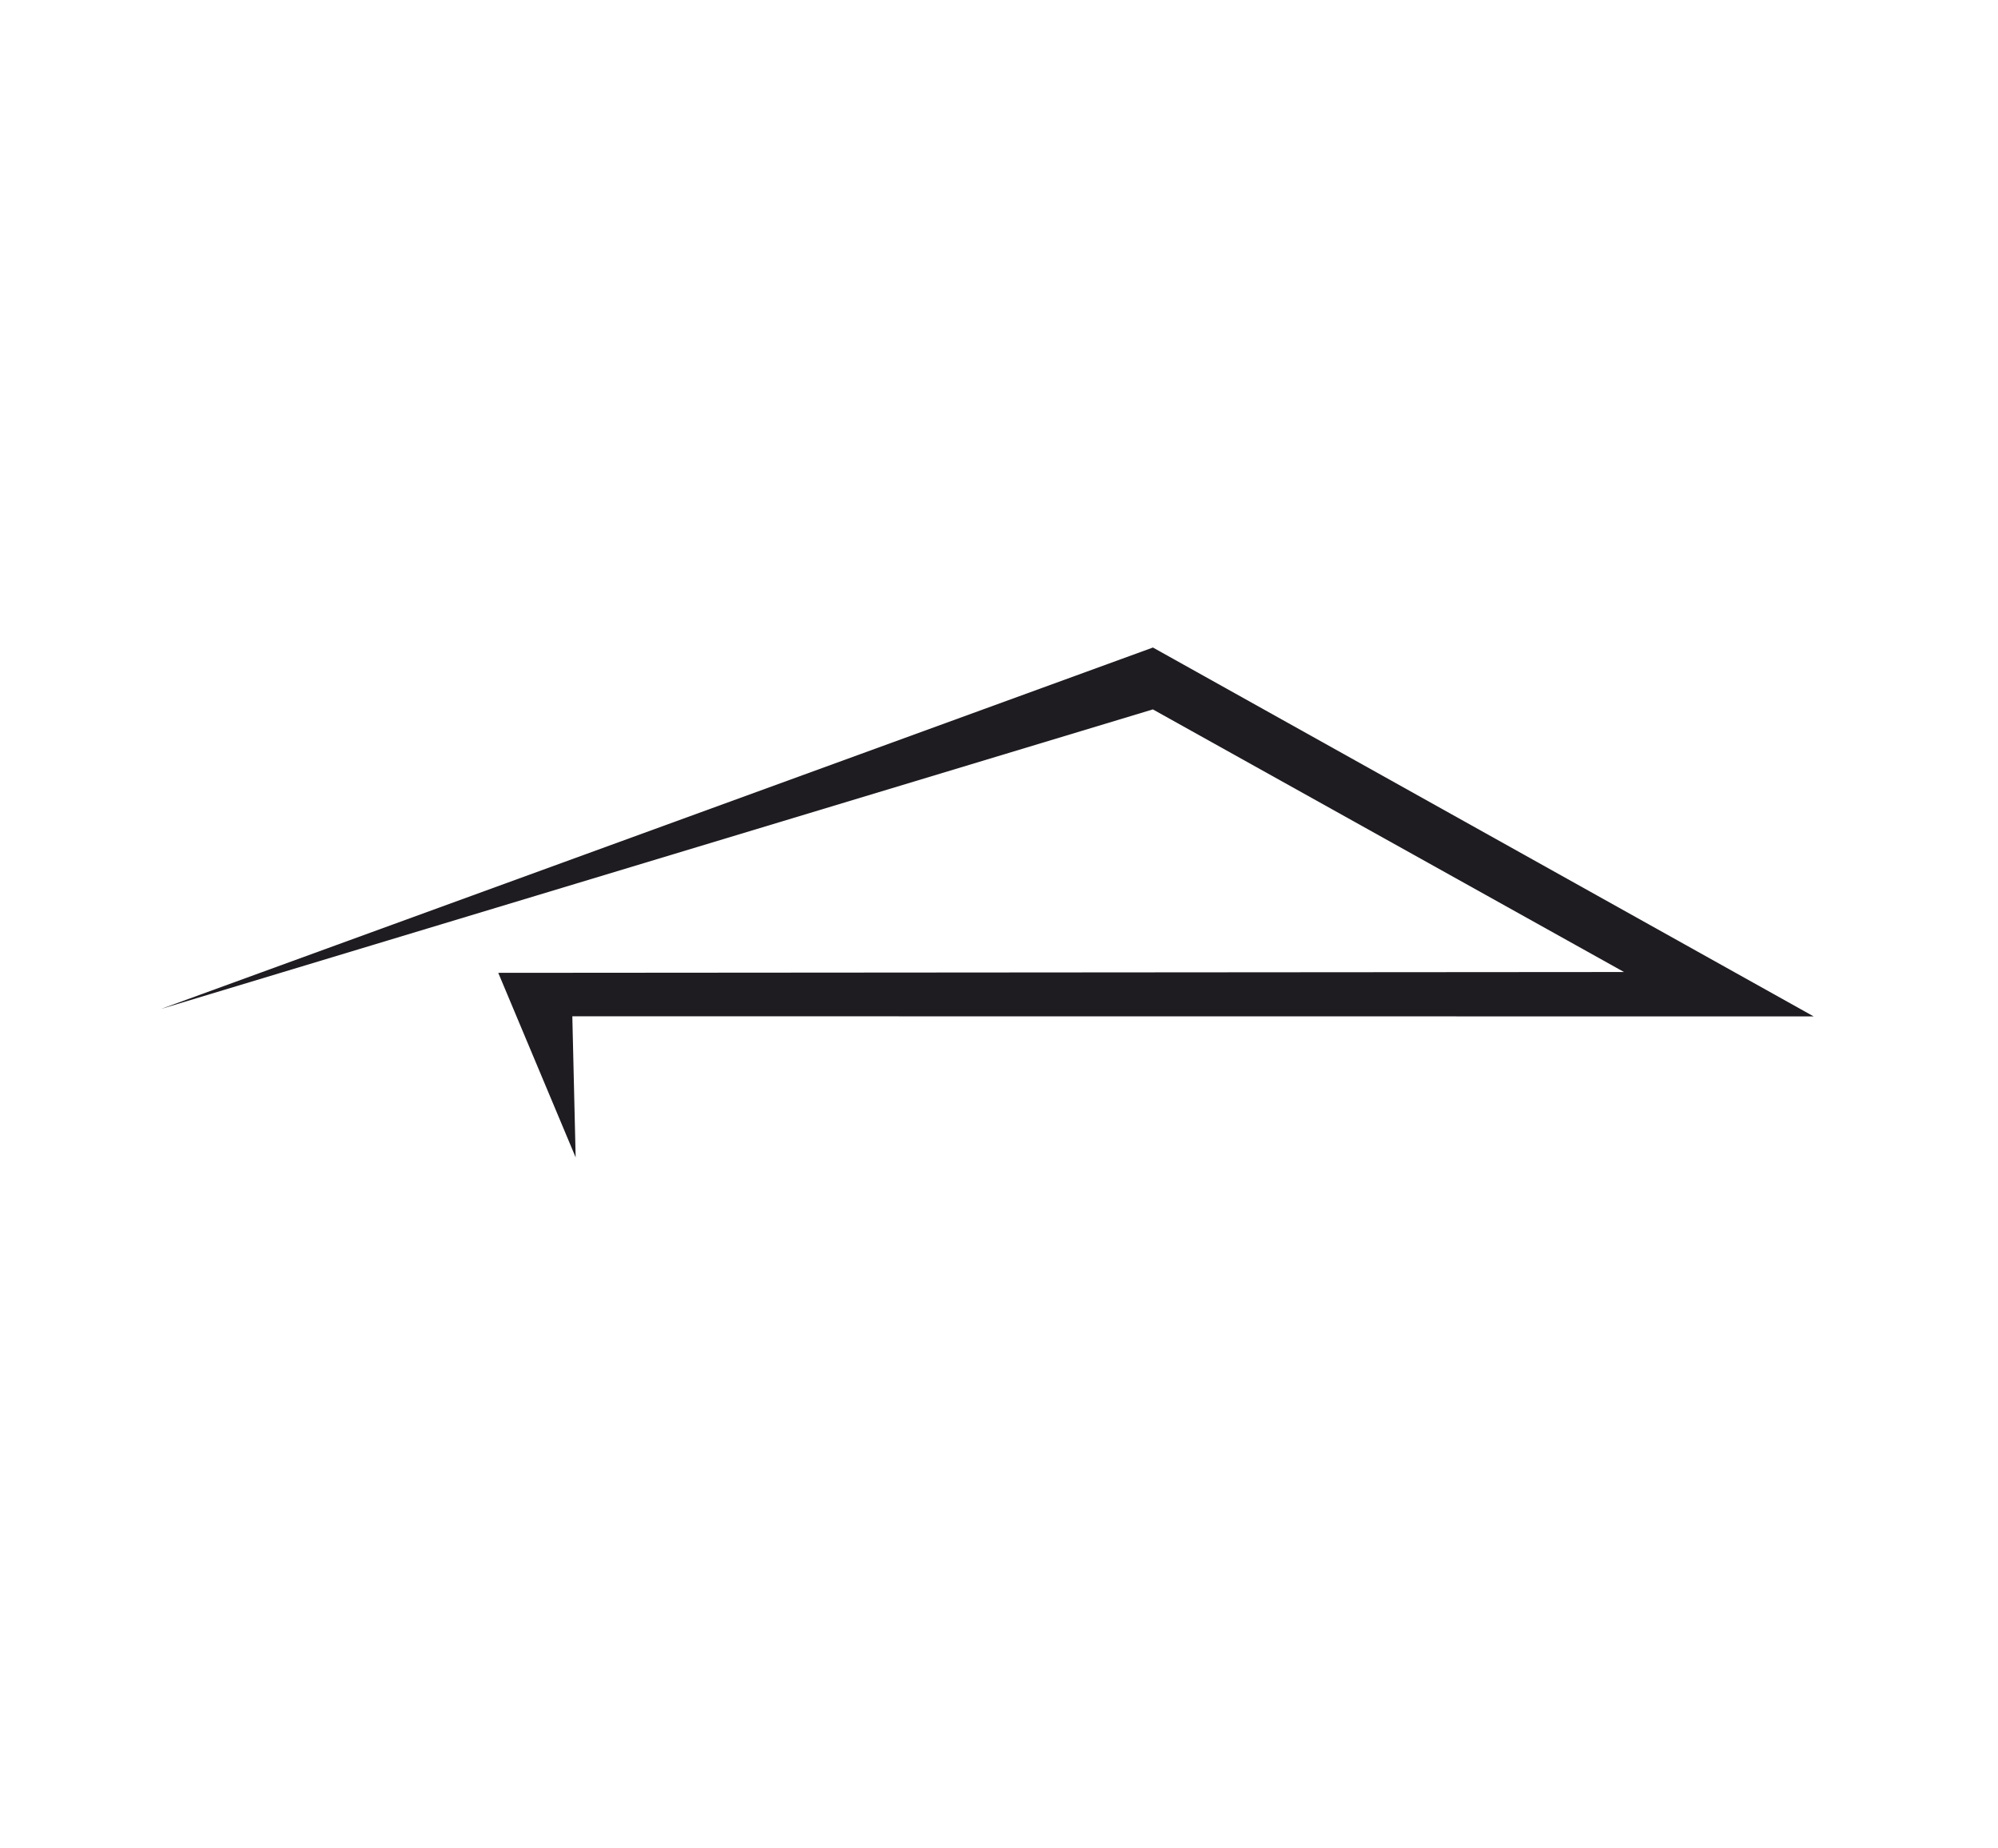 <?xml version="1.0" encoding="UTF-8"?>
<!DOCTYPE svg PUBLIC "-//W3C//DTD SVG 1.1//EN" "http://www.w3.org/Graphics/SVG/1.1/DTD/svg11.dtd">

<svg xmlns="http://www.w3.org/2000/svg" xml:space="preserve" width="400mm" height="370mm" version="1.1" style="shape-rendering:geometricPrecision; text-rendering:geometricPrecision; image-rendering:optimizeQuality; fill-rule:evenodd; clip-rule:evenodd"
viewBox="0 0 40000 37000"
 xmlns:xlink="http://www.w3.org/1999/xlink"
 xmlns:xodm="http://www.corel.com/coreldraw/odm/2003">
 <defs>
  <style type="text/css">
   <![CDATA[
    .fil0 {fill:#1F1C21}
   ]]>
  </style>
 </defs>
 <g id="Слой_x0020_1">
  <polygon class="fil0" points="11524.58,23167.82 9975.1,19473.65 32512.87,19457.11 23080.38,14200.35 3223.36,20196.43 23081.58,12961.69 36309.77,20345.78 11457.97,20343.36 "/>
 </g>
</svg>

